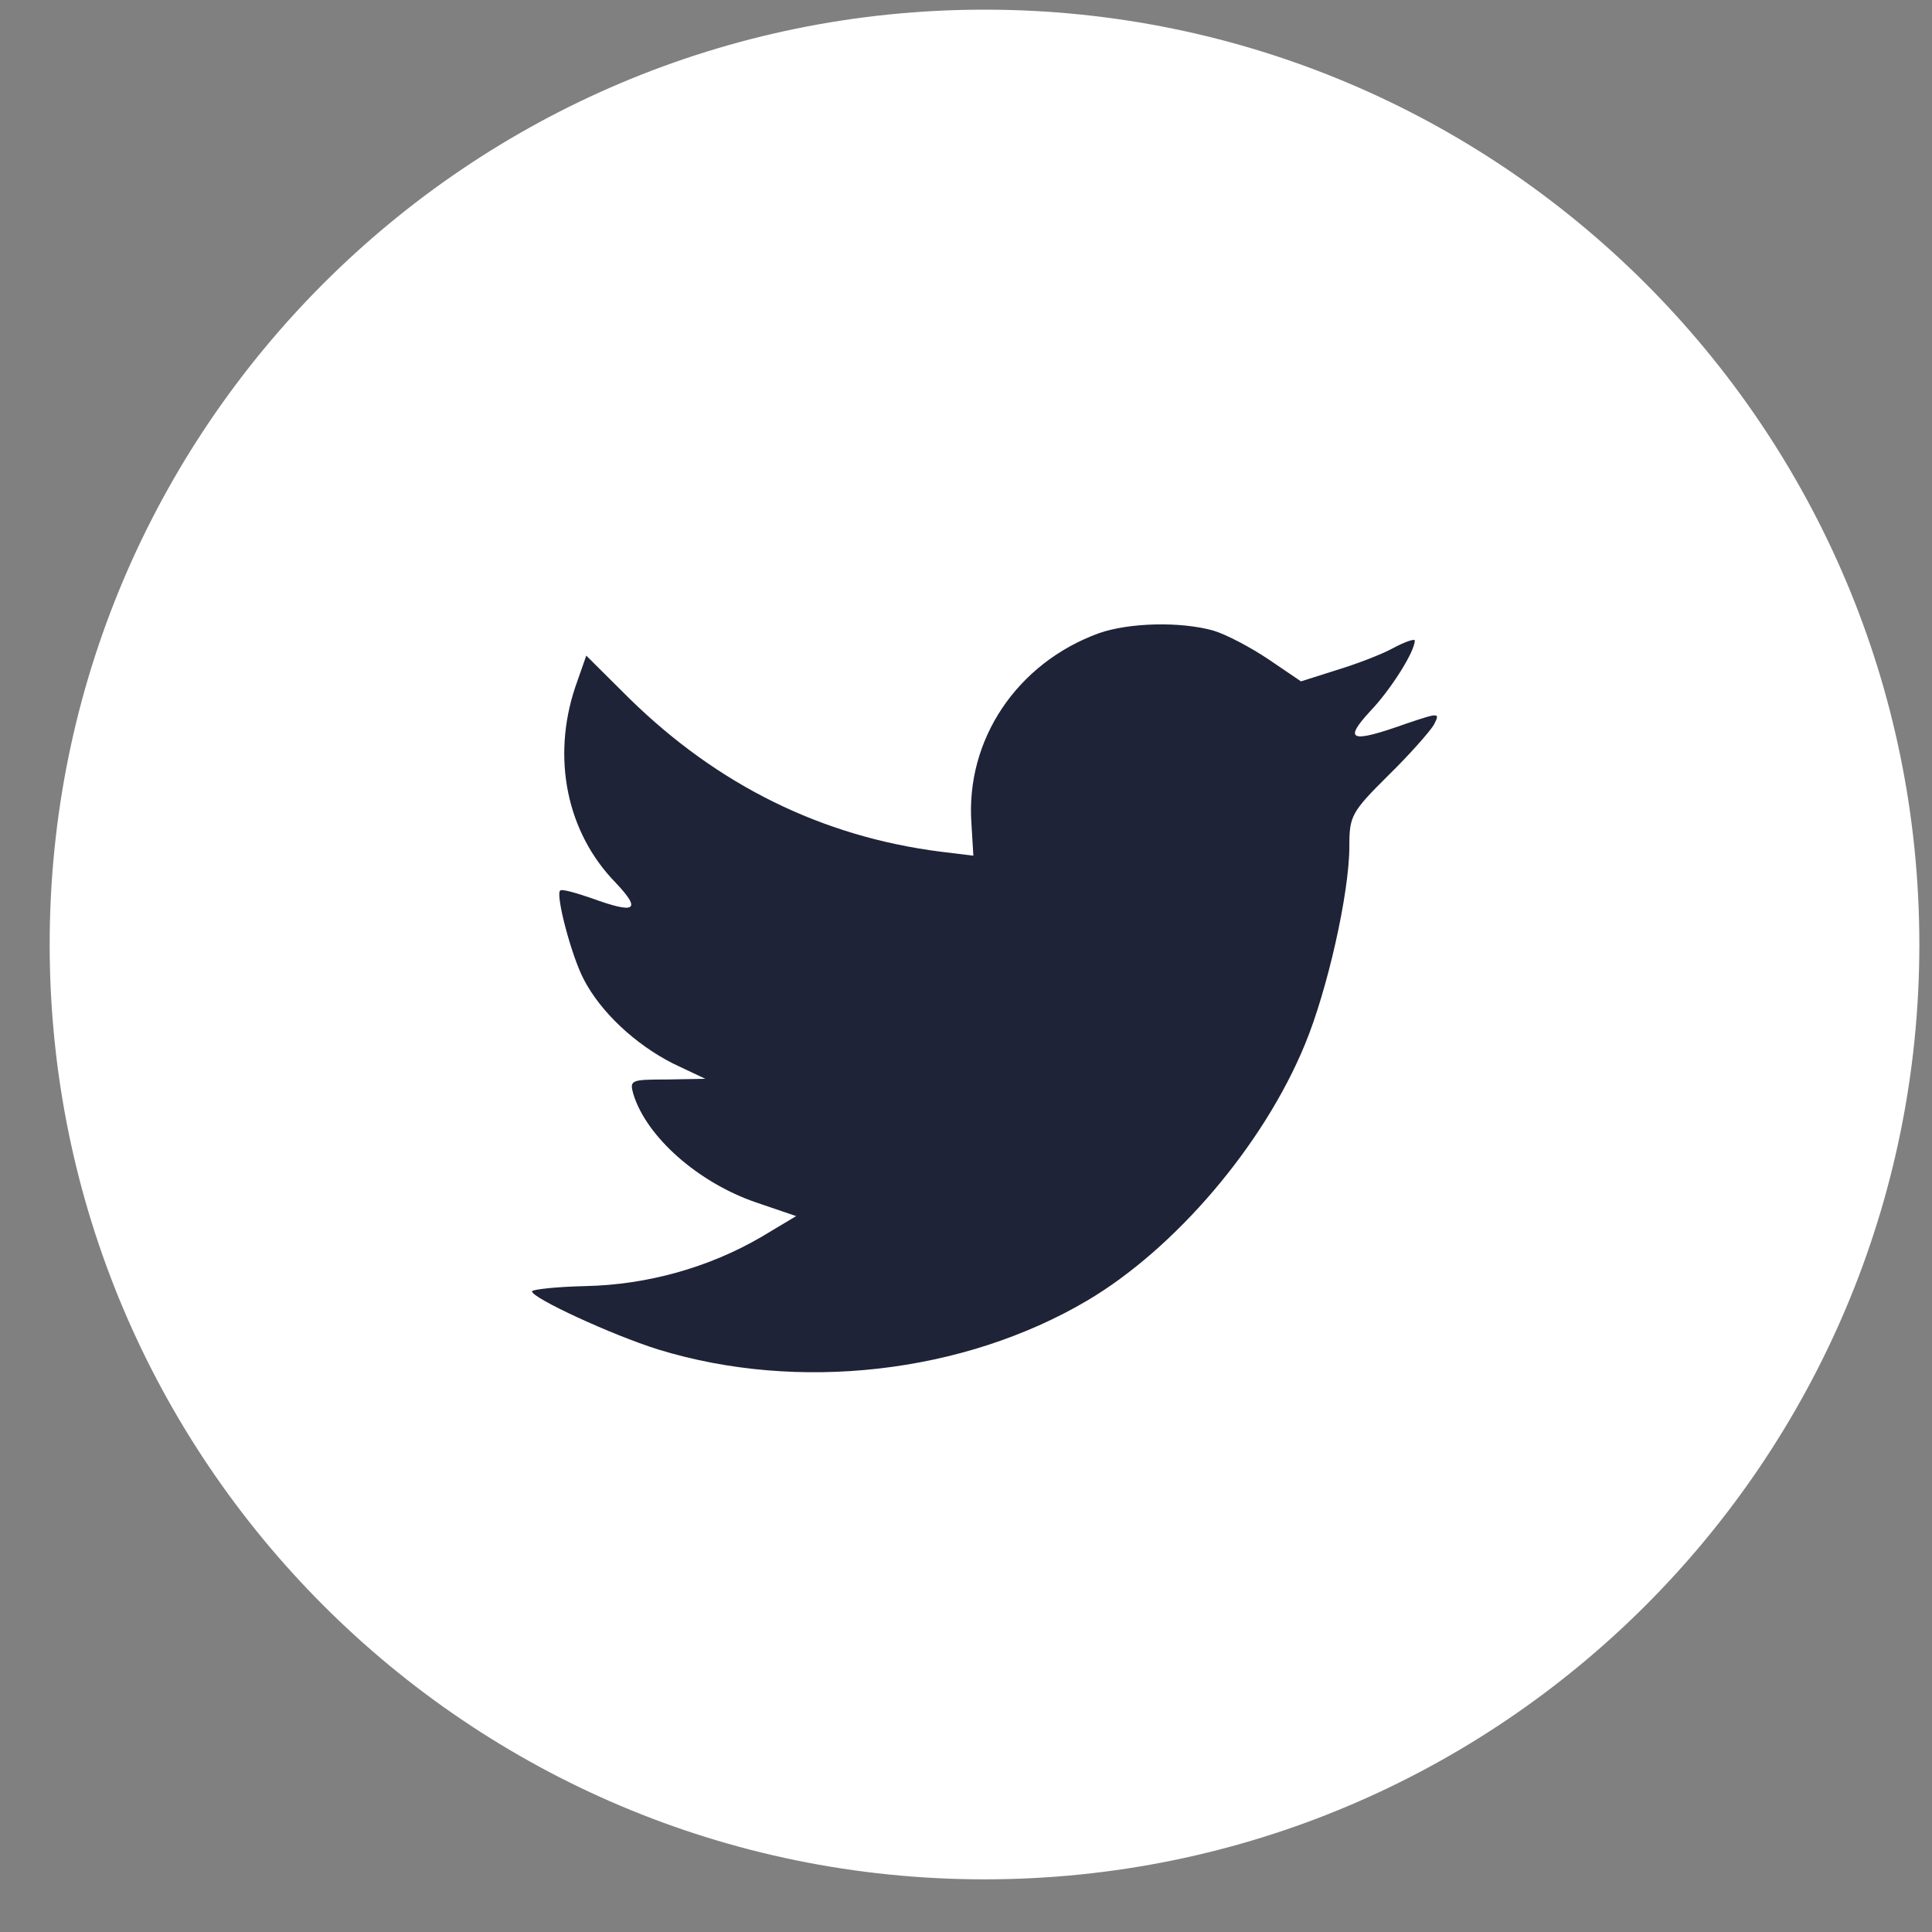 <svg width="31" height="31" viewBox="0 0 31 31" fill="none" xmlns="http://www.w3.org/2000/svg">
<rect x="0" y="0" width="31" height="31" fill="#808080" stroke="none"/>
<path fill-rule="evenodd" clip-rule="evenodd" d="M0.797 15.155C0.797 6.871 7.512 0.155 15.797 0.155C24.081 0.155 30.797 6.871 30.797 15.155C30.797 23.439 24.081 30.155 15.797 30.155C7.512 30.155 0.797 23.439 0.797 15.155Z" fill="white"/>
<path fill-rule="evenodd" clip-rule="evenodd" d="M15.587 13.211L15.618 13.73L15.094 13.666C13.184 13.423 11.516 12.596 10.1 11.209L9.407 10.52L9.229 11.029C8.851 12.162 9.092 13.359 9.879 14.164C10.299 14.609 10.204 14.672 9.48 14.408C9.229 14.323 9.008 14.259 8.987 14.291C8.914 14.365 9.166 15.329 9.365 15.711C9.638 16.24 10.194 16.759 10.802 17.066L11.317 17.31L10.708 17.321C10.12 17.321 10.1 17.331 10.162 17.554C10.372 18.242 11.201 18.973 12.124 19.291L12.775 19.513L12.208 19.852C11.369 20.34 10.383 20.615 9.396 20.636C8.924 20.647 8.536 20.689 8.536 20.721C8.536 20.827 9.816 21.42 10.561 21.653C12.796 22.341 15.45 22.045 17.444 20.869C18.86 20.032 20.277 18.369 20.938 16.759C21.295 15.901 21.651 14.334 21.651 13.582C21.651 13.094 21.683 13.031 22.27 12.448C22.617 12.109 22.942 11.738 23.005 11.633C23.11 11.431 23.099 11.431 22.564 11.611C21.672 11.929 21.547 11.887 21.987 11.41C22.312 11.071 22.701 10.457 22.701 10.277C22.701 10.245 22.543 10.298 22.365 10.393C22.176 10.499 21.756 10.658 21.442 10.753L20.875 10.933L20.361 10.584C20.078 10.393 19.679 10.181 19.469 10.118C18.934 9.969 18.116 9.991 17.633 10.16C16.321 10.637 15.492 11.866 15.587 13.211Z" fill="#1F2337"/>
</svg>
